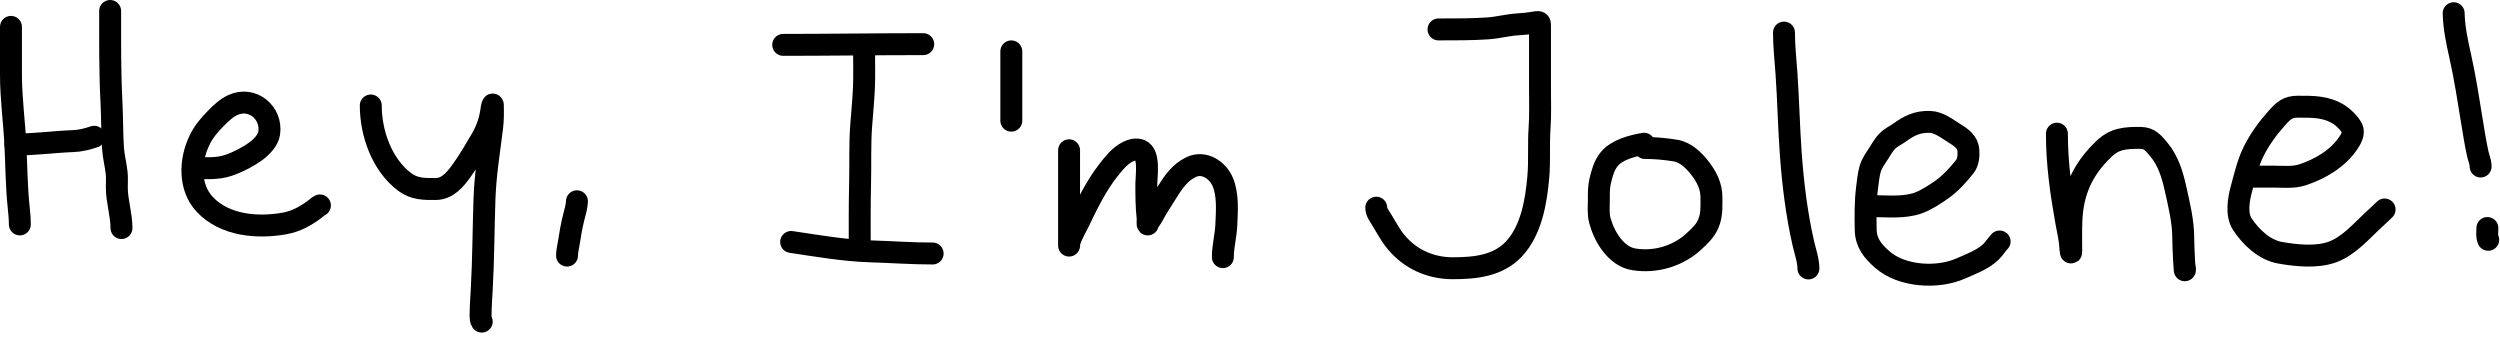 <svg width="228" height="31" viewBox="0 0 228 31" fill="none" xmlns="http://www.w3.org/2000/svg">
<path d="M1 2.451C1 3.894 1 5.337 1 6.781C1 8.95 1.298 11.07 1.405 13.231C1.496 15.068 1.503 16.895 1.686 18.725C1.744 19.307 1.81 19.883 1.81 20.468" stroke="black" stroke-width="2" stroke-linecap="round"/>
<path d="M1.404 13.181C3.162 13.181 4.894 12.936 6.645 12.871C7.352 12.845 7.947 12.687 8.591 12.472" stroke="black" stroke-width="2" stroke-linecap="round"/>
<path d="M10.046 1C10.046 3.796 10.023 6.588 10.168 9.382C10.239 10.749 10.215 12.127 10.303 13.492C10.352 14.26 10.557 15.014 10.64 15.78C10.687 16.209 10.654 16.662 10.654 17.096C10.654 18.338 11.079 19.569 11.079 20.8" stroke="black" stroke-width="2" stroke-linecap="round"/>
<path d="M17.759 15.334C18.8 15.334 19.842 15.418 20.843 15.077C21.723 14.777 22.65 14.298 23.394 13.745C23.864 13.395 24.453 12.778 24.548 12.162C24.837 10.284 23.008 8.766 21.241 9.577C20.643 9.852 20.189 10.291 19.73 10.751C19.114 11.367 18.581 11.993 18.198 12.783C17.306 14.62 17.211 17.075 18.67 18.634C20.492 20.581 23.493 20.823 25.972 20.375C26.987 20.192 27.857 19.71 28.678 19.103C28.848 18.977 28.993 18.827 29.178 18.735" stroke="black" stroke-width="2" stroke-linecap="round"/>
<path d="M33.815 9.62C33.815 12.152 34.82 15.015 36.895 16.587C37.772 17.251 38.681 17.246 39.739 17.238C40.834 17.23 41.542 16.346 42.142 15.501C42.777 14.606 43.357 13.616 43.912 12.669C44.428 11.787 44.728 10.854 44.841 9.839C44.845 9.804 44.942 9.375 44.948 9.591C44.965 10.274 44.964 10.969 44.88 11.648C44.608 13.822 44.258 15.951 44.184 18.149C44.091 20.897 44.088 23.641 43.935 26.388C43.891 27.198 43.829 28 43.829 28.812C43.829 29.002 43.83 29.171 43.935 29.33" stroke="black" stroke-width="2" stroke-linecap="round"/>
<path d="M52.618 18.356C52.596 18.86 52.449 19.326 52.325 19.812C52.14 20.544 52.008 21.286 51.896 22.032C51.836 22.439 51.713 22.898 51.713 23.31" stroke="black" stroke-width="2" stroke-linecap="round"/>
<path d="M71.428 4.092C75.686 4.092 79.943 4.026 84.201 4.026" stroke="black" stroke-width="2" stroke-linecap="round"/>
<path d="M78.802 4.553C78.802 5.732 78.842 6.917 78.787 8.094C78.736 9.192 78.63 10.283 78.546 11.379C78.408 13.16 78.484 14.956 78.44 16.741C78.391 18.735 78.407 20.731 78.407 22.725" stroke="black" stroke-width="2" stroke-linecap="round"/>
<path d="M72.152 22.067C74.541 22.419 76.965 22.85 79.38 22.923C81.274 22.98 83.162 23.12 85.057 23.12" stroke="black" stroke-width="2" stroke-linecap="round"/>
<path d="M92.232 4.685V11.005" stroke="black" stroke-width="2" stroke-linecap="round"/>
<path d="M97.5 13.705C97.5 16.239 97.5 18.772 97.5 21.306C97.5 21.659 97.5 22.011 97.5 22.363C97.5 22.52 97.522 22.131 97.529 22.104C97.705 21.454 98.103 20.819 98.392 20.216C99.157 18.622 99.962 16.962 101.055 15.563C101.549 14.932 102.101 14.224 102.833 13.851C103.186 13.672 103.638 13.546 104.018 13.709C104.87 14.074 104.545 16.06 104.545 16.756C104.545 17.799 104.547 18.827 104.662 19.865C104.675 19.982 104.639 20.593 104.684 20.447C104.763 20.19 104.995 19.938 105.119 19.7C105.496 18.978 105.947 18.317 106.374 17.626C106.971 16.66 107.591 15.72 108.656 15.227C109.827 14.685 111.066 15.516 111.52 16.606C112.015 17.792 111.895 19.277 111.839 20.531C111.795 21.502 111.524 22.482 111.524 23.45" stroke="black" stroke-width="2" stroke-linecap="round"/>
<path d="M131.192 2.684C132.693 2.684 134.188 2.688 135.686 2.589C136.606 2.528 137.505 2.273 138.426 2.221C138.96 2.192 139.454 2.137 139.982 2.044C140.484 1.956 140.448 2.035 140.448 2.528C140.448 4.363 140.448 6.199 140.448 8.034C140.448 9.24 140.494 10.456 140.409 11.659C140.304 13.154 140.424 14.654 140.293 16.149C140.098 18.374 139.66 21.007 138.072 22.705C136.614 24.262 134.5 24.463 132.484 24.463C130.468 24.463 128.6 23.638 127.303 22.052C126.767 21.397 126.421 20.705 125.98 19.995C125.782 19.676 125.514 19.327 125.514 18.941" stroke="black" stroke-width="2" stroke-linecap="round"/>
<path d="M149.938 13.107C148.9 13.289 147.459 13.641 146.749 14.524C146.282 15.105 146.099 15.828 145.932 16.534C145.805 17.072 145.815 17.613 145.815 18.163C145.815 18.797 145.741 19.485 145.906 20.103C146.3 21.579 147.377 23.388 149.005 23.651C151.005 23.975 153.08 23.345 154.536 21.97C155.169 21.372 155.645 20.936 155.91 20.09C156.125 19.406 156.083 18.676 156.083 17.968C156.083 17.013 155.656 16.131 155.072 15.38C154.492 14.635 153.757 13.885 152.782 13.729C151.845 13.579 150.971 13.496 150.016 13.496" stroke="black" stroke-width="2" stroke-linecap="round"/>
<path d="M162.699 2.971C162.699 4.232 162.843 5.486 162.93 6.744C163.095 9.146 163.143 11.553 163.314 13.957C163.508 16.688 163.853 19.532 164.466 22.203C164.63 22.919 164.927 23.745 164.927 24.482" stroke="black" stroke-width="2" stroke-linecap="round"/>
<path d="M170.689 18.797C172.074 18.797 173.576 18.981 174.901 18.528C175.639 18.276 176.472 17.723 177.108 17.278C177.88 16.737 178.599 15.94 179.182 15.203C179.509 14.79 179.549 14.231 179.519 13.722C179.475 12.966 178.874 12.541 178.286 12.181C177.591 11.757 176.846 11.137 175.99 11.114C174.896 11.085 174.13 11.446 173.258 12.079C172.981 12.28 172.672 12.431 172.396 12.634C171.945 12.965 171.667 13.456 171.376 13.923C171.072 14.41 170.706 14.871 170.552 15.434C170.399 15.995 170.343 16.603 170.27 17.179C170.115 18.424 170.131 19.696 170.151 20.948C170.17 22.139 170.786 22.893 171.645 23.654C173.445 25.25 176.729 25.417 178.832 24.482C179.774 24.064 180.822 23.689 181.581 22.963C181.886 22.671 182.081 22.309 182.366 22.024" stroke="black" stroke-width="2" stroke-linecap="round"/>
<path d="M187.59 12.19C187.59 14.925 187.957 17.514 188.435 20.197C188.578 20.999 188.8 21.891 188.819 22.698C188.822 22.814 188.896 23.252 188.896 22.903C188.896 21.96 188.87 21.012 188.913 20.069C189.023 17.672 189.791 15.761 191.431 14.03C192.012 13.417 192.521 12.939 193.352 12.728C193.971 12.571 194.56 12.575 195.196 12.575C196.054 12.575 196.412 13.064 196.946 13.71C197.722 14.649 198.12 15.922 198.384 17.099C198.727 18.628 199.114 20.181 199.114 21.751C199.114 22.663 199.267 25.395 199.267 24.483" stroke="black" stroke-width="2" stroke-linecap="round"/>
<path d="M204.799 16.108C205.633 16.108 206.467 16.108 207.301 16.108C208.19 16.108 209.149 16.223 210.007 15.938C211.618 15.4 213.212 14.463 214.172 13.035C214.393 12.707 214.72 12.146 214.522 11.729C214.317 11.295 213.767 10.742 213.37 10.483C212.158 9.692 210.922 9.732 209.529 9.732C208.639 9.732 208.242 10.103 207.642 10.773C206.825 11.685 206.082 12.706 205.534 13.803C205.011 14.849 204.725 16.086 204.42 17.214C204.158 18.177 203.92 19.576 204.505 20.453C205.295 21.638 206.508 22.799 207.954 23.052C209.43 23.312 211.309 23.504 212.738 22.976C214.102 22.471 215.208 21.253 216.238 20.27C216.648 19.878 217.074 19.506 217.476 19.105" stroke="black" stroke-width="2" stroke-linecap="round"/>
<path d="M223.775 1.204C223.799 2.501 224.073 3.782 224.356 5.041C224.813 7.075 225.13 9.159 225.466 11.217C225.617 12.144 225.764 13.078 225.965 13.996C226.05 14.382 226.234 14.789 226.234 15.186" stroke="black" stroke-width="2" stroke-linecap="round"/>
<path d="M226.849 20.795C226.849 21.132 226.778 21.575 226.926 21.87" stroke="black" stroke-width="2" stroke-linecap="round"/>
</svg>
